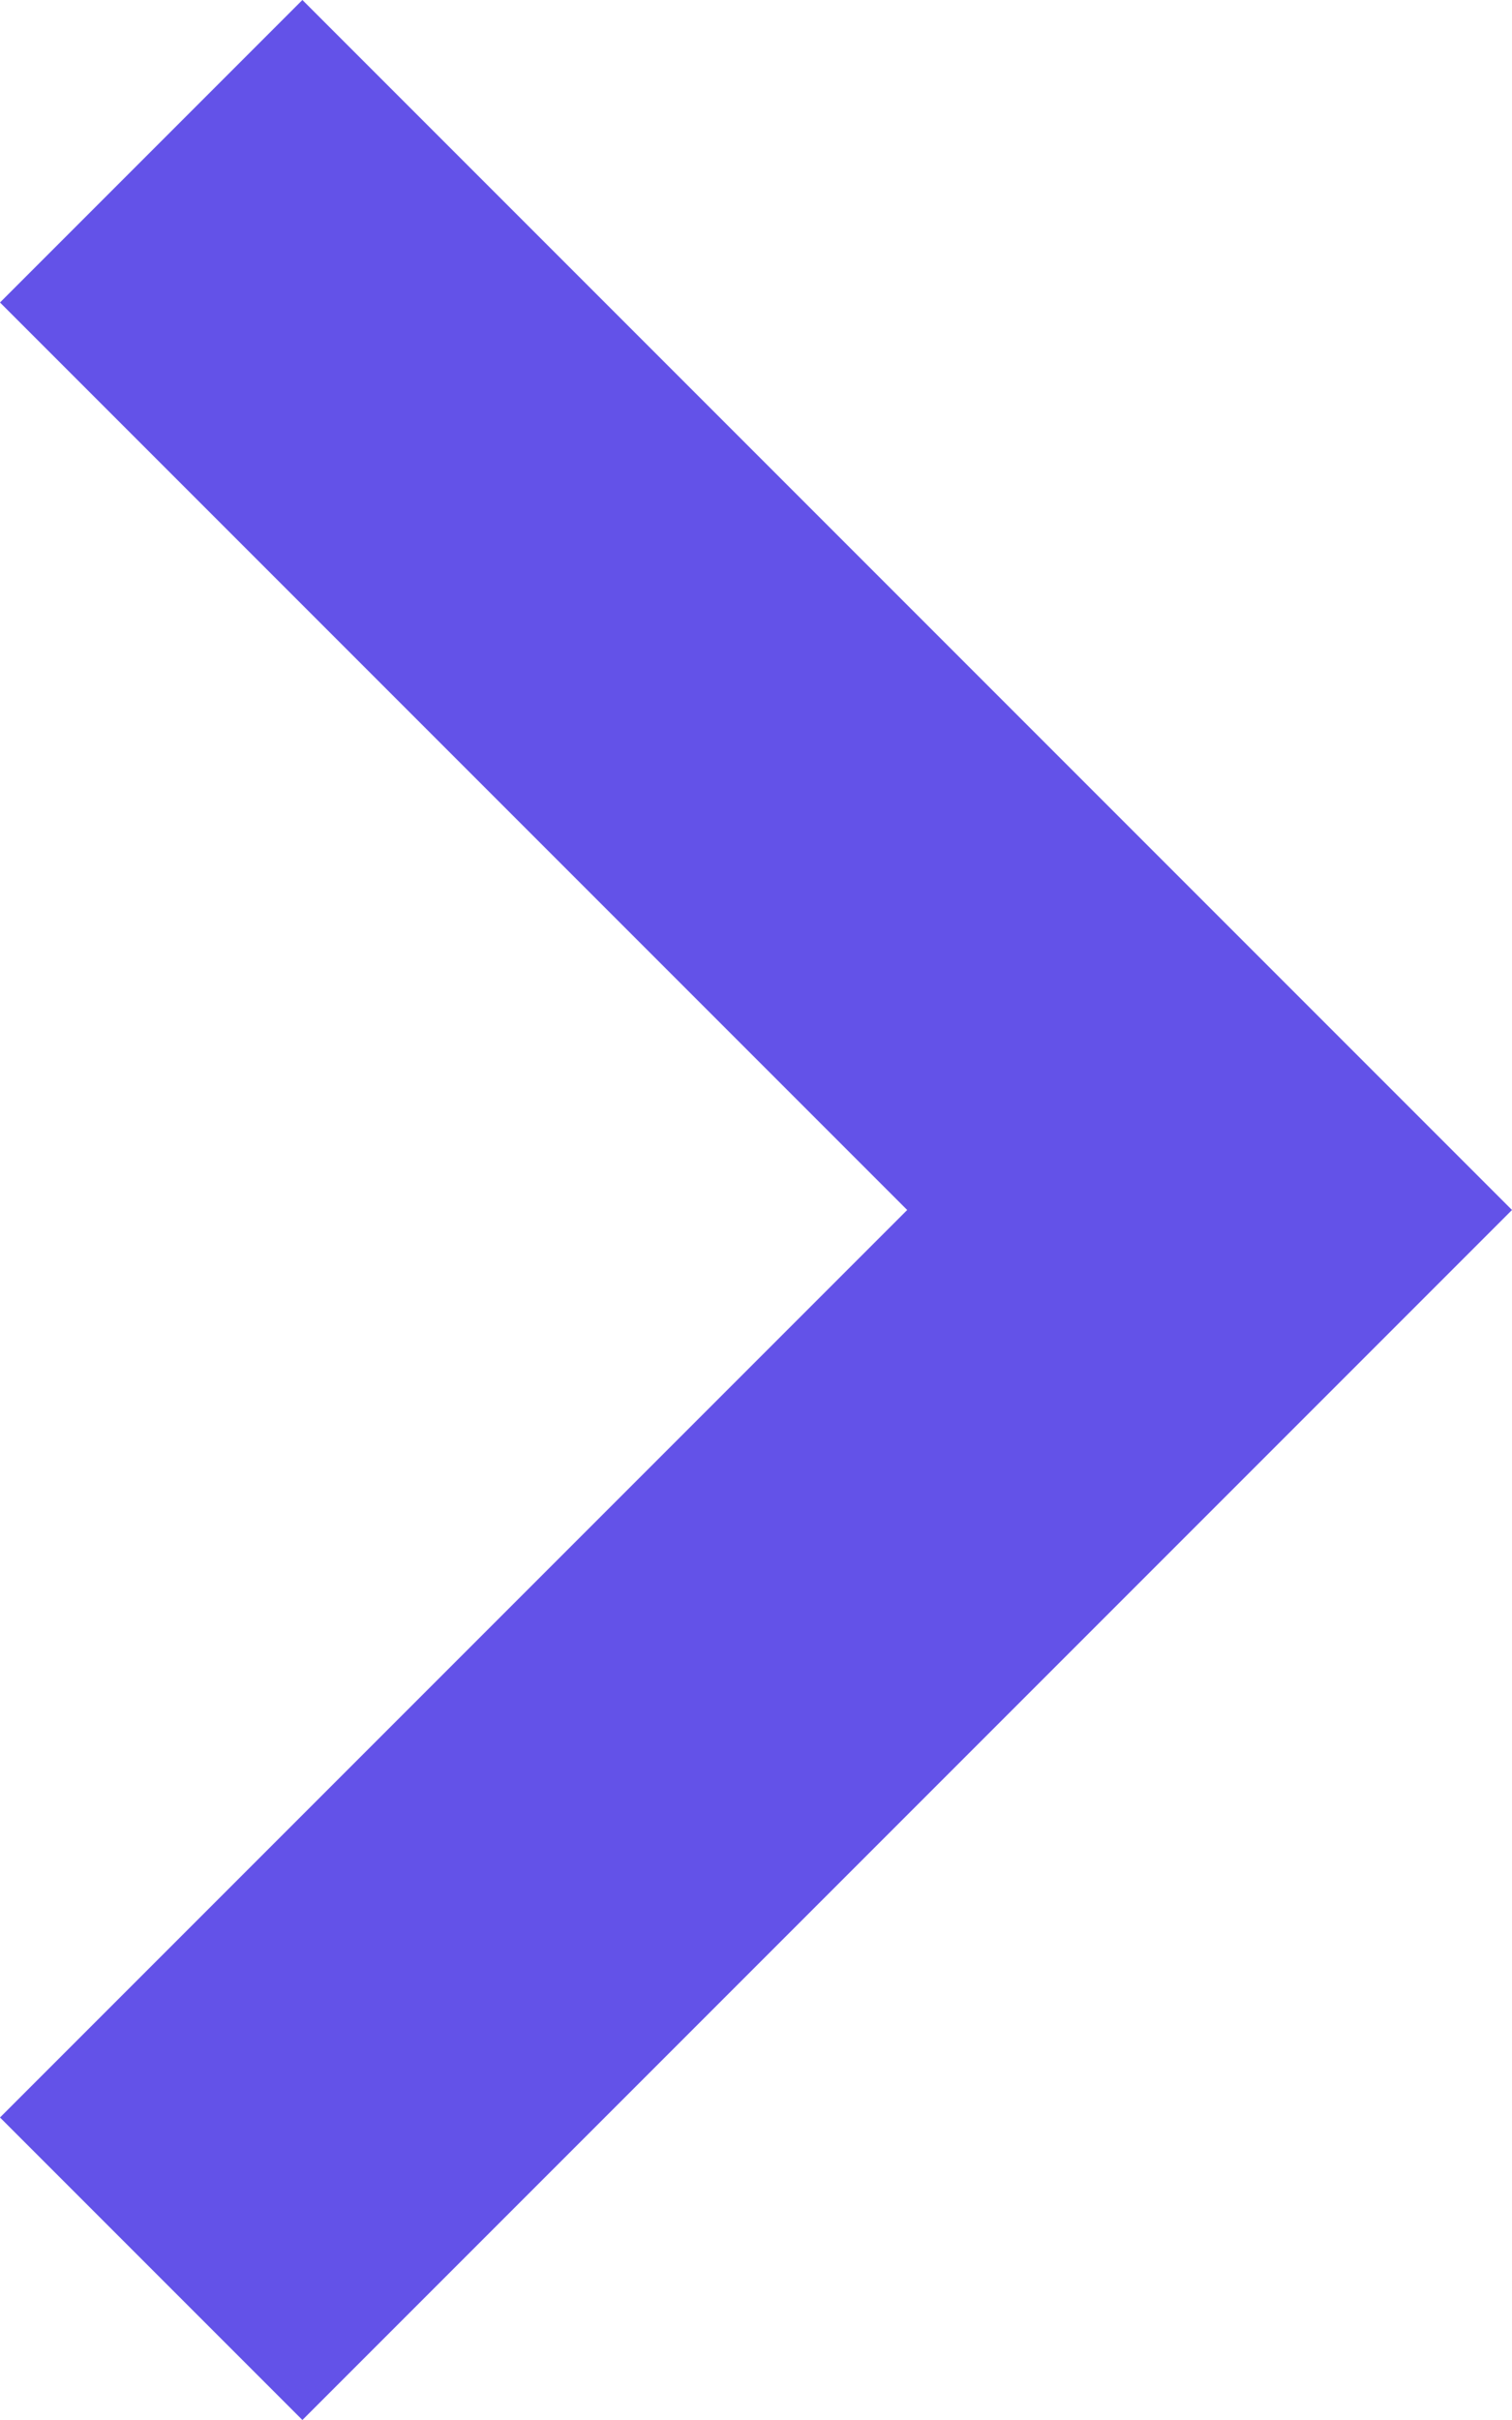 <svg id="arrow-right" xmlns="http://www.w3.org/2000/svg" width="6.25" height="10" viewBox="0 0 6.25 10">
  <path id="arrow-down" d="M1.25,0,5,3.75,8.75,0,10,1.25l-5,5-5-5Z" transform="translate(0 10) rotate(-90)" fill="#6352e8" fill-rule="evenodd"/>
</svg>
